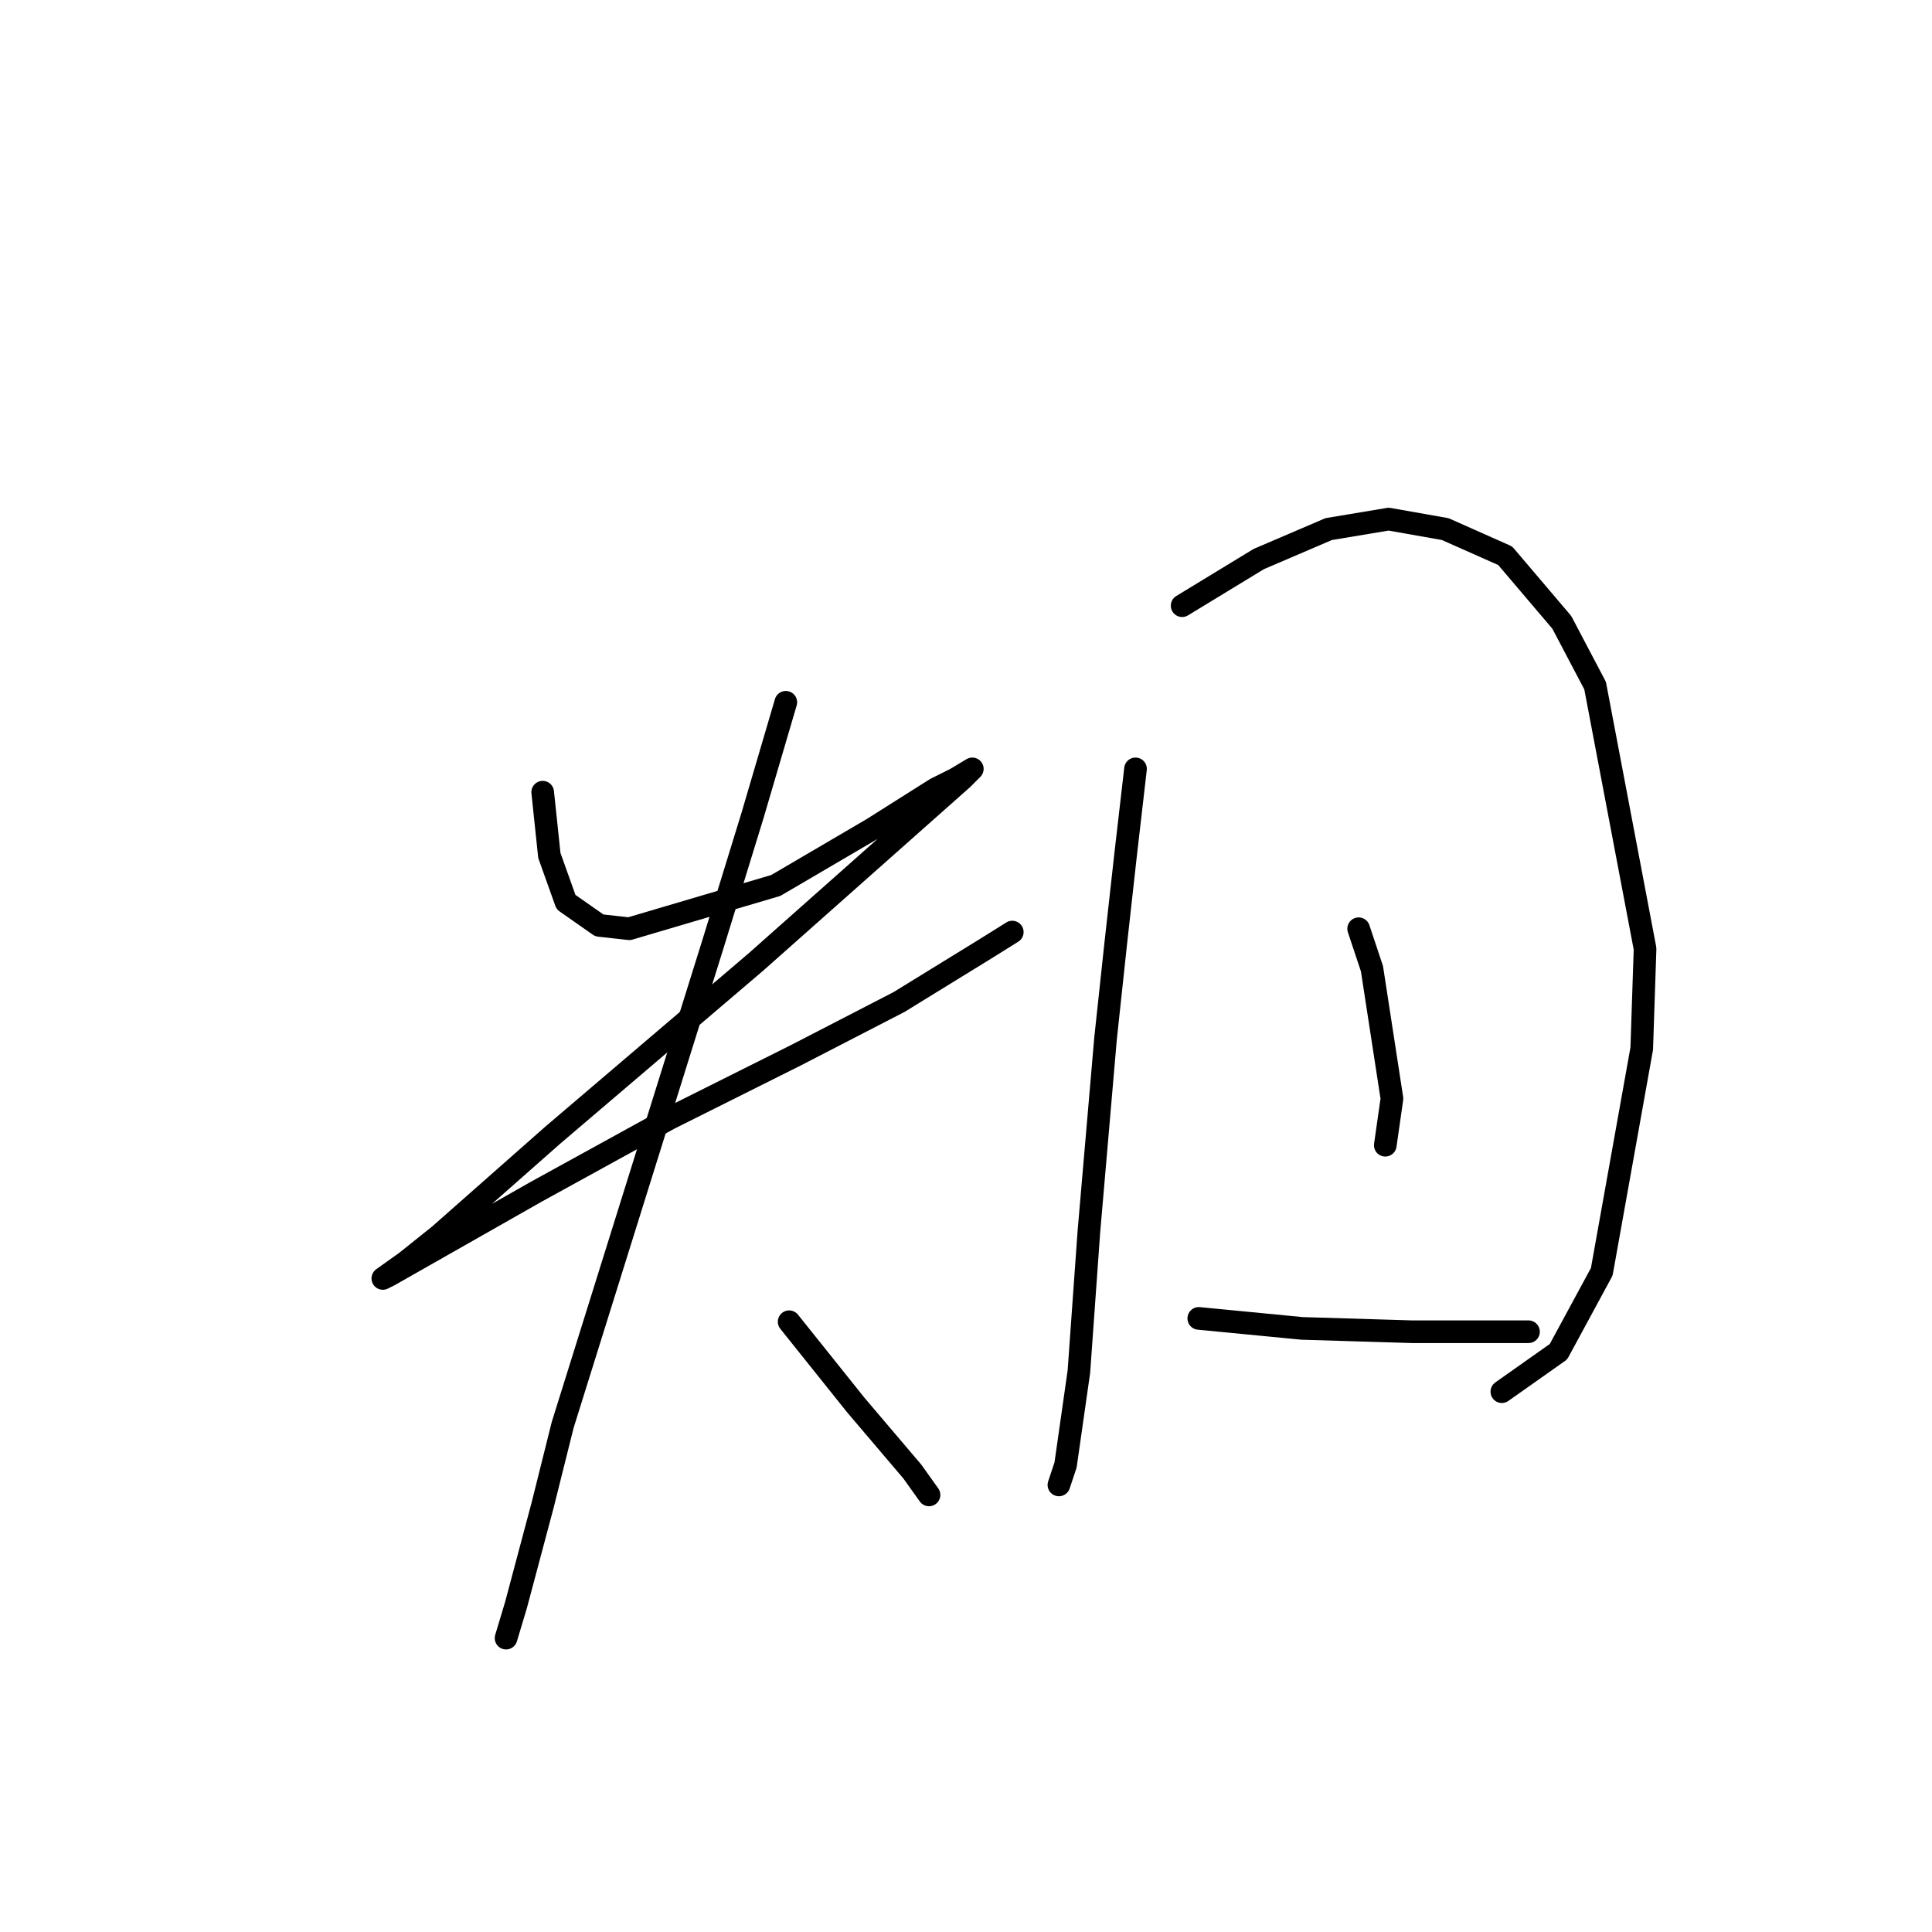 <?xml version="1.0" standalone="no"?>
    <svg width="256" height="256" xmlns="http://www.w3.org/2000/svg" version="1.1">
    <polyline stroke="black" stroke-width="3" stroke-linecap="round" fill="transparent" stroke-linejoin="round" points="71.909 104.97 72.792 113.355 74.999 119.533 79.411 122.622 83.383 123.063 102.8 117.327 115.598 109.825 123.983 104.529 126.63 103.205 128.837 101.881 127.513 103.205 100.153 127.476 73.233 150.424 58.229 163.663 53.816 167.193 50.727 169.4 51.61 168.959 71.027 157.926 88.679 148.217 105.448 139.833 119.128 132.772 130.602 125.711 134.133 123.505 134.133 123.505 " />
        <polyline stroke="black" stroke-width="3" stroke-linecap="round" fill="transparent" stroke-linejoin="round" points="104.124 93.055 99.711 108.059 94.416 125.27 83.383 160.574 74.557 188.817 71.909 199.408 68.379 212.647 67.055 217.06 67.055 217.06 " />
        <polyline stroke="black" stroke-width="3" stroke-linecap="round" fill="transparent" stroke-linejoin="round" points="104.566 175.137 113.392 186.169 120.894 194.995 123.1 198.084 123.1 198.084 " />
        <polyline stroke="black" stroke-width="3" stroke-linecap="round" fill="transparent" stroke-linejoin="round" points="150.461 101.881 149.137 113.355 147.813 125.27 146.489 137.626 144.282 163.222 142.958 181.756 141.193 194.113 140.311 196.76 140.311 196.76 " />
        <polyline stroke="black" stroke-width="3" stroke-linecap="round" fill="transparent" stroke-linejoin="round" points="156.639 80.257 166.789 74.079 176.056 70.108 183.999 68.784 191.501 70.108 199.445 73.638 206.947 82.464 211.36 90.849 217.979 125.711 217.538 138.95 212.242 168.517 206.506 179.108 199.003 184.404 199.003 184.404 " />
        <polyline stroke="black" stroke-width="3" stroke-linecap="round" fill="transparent" stroke-linejoin="round" points="180.028 123.063 181.793 128.359 184.441 145.57 183.558 151.748 183.558 151.748 " />
        <polyline stroke="black" stroke-width="3" stroke-linecap="round" fill="transparent" stroke-linejoin="round" points="158.845 174.695 172.526 176.019 187.088 176.461 202.534 176.461 202.534 176.461 " />
        </svg>